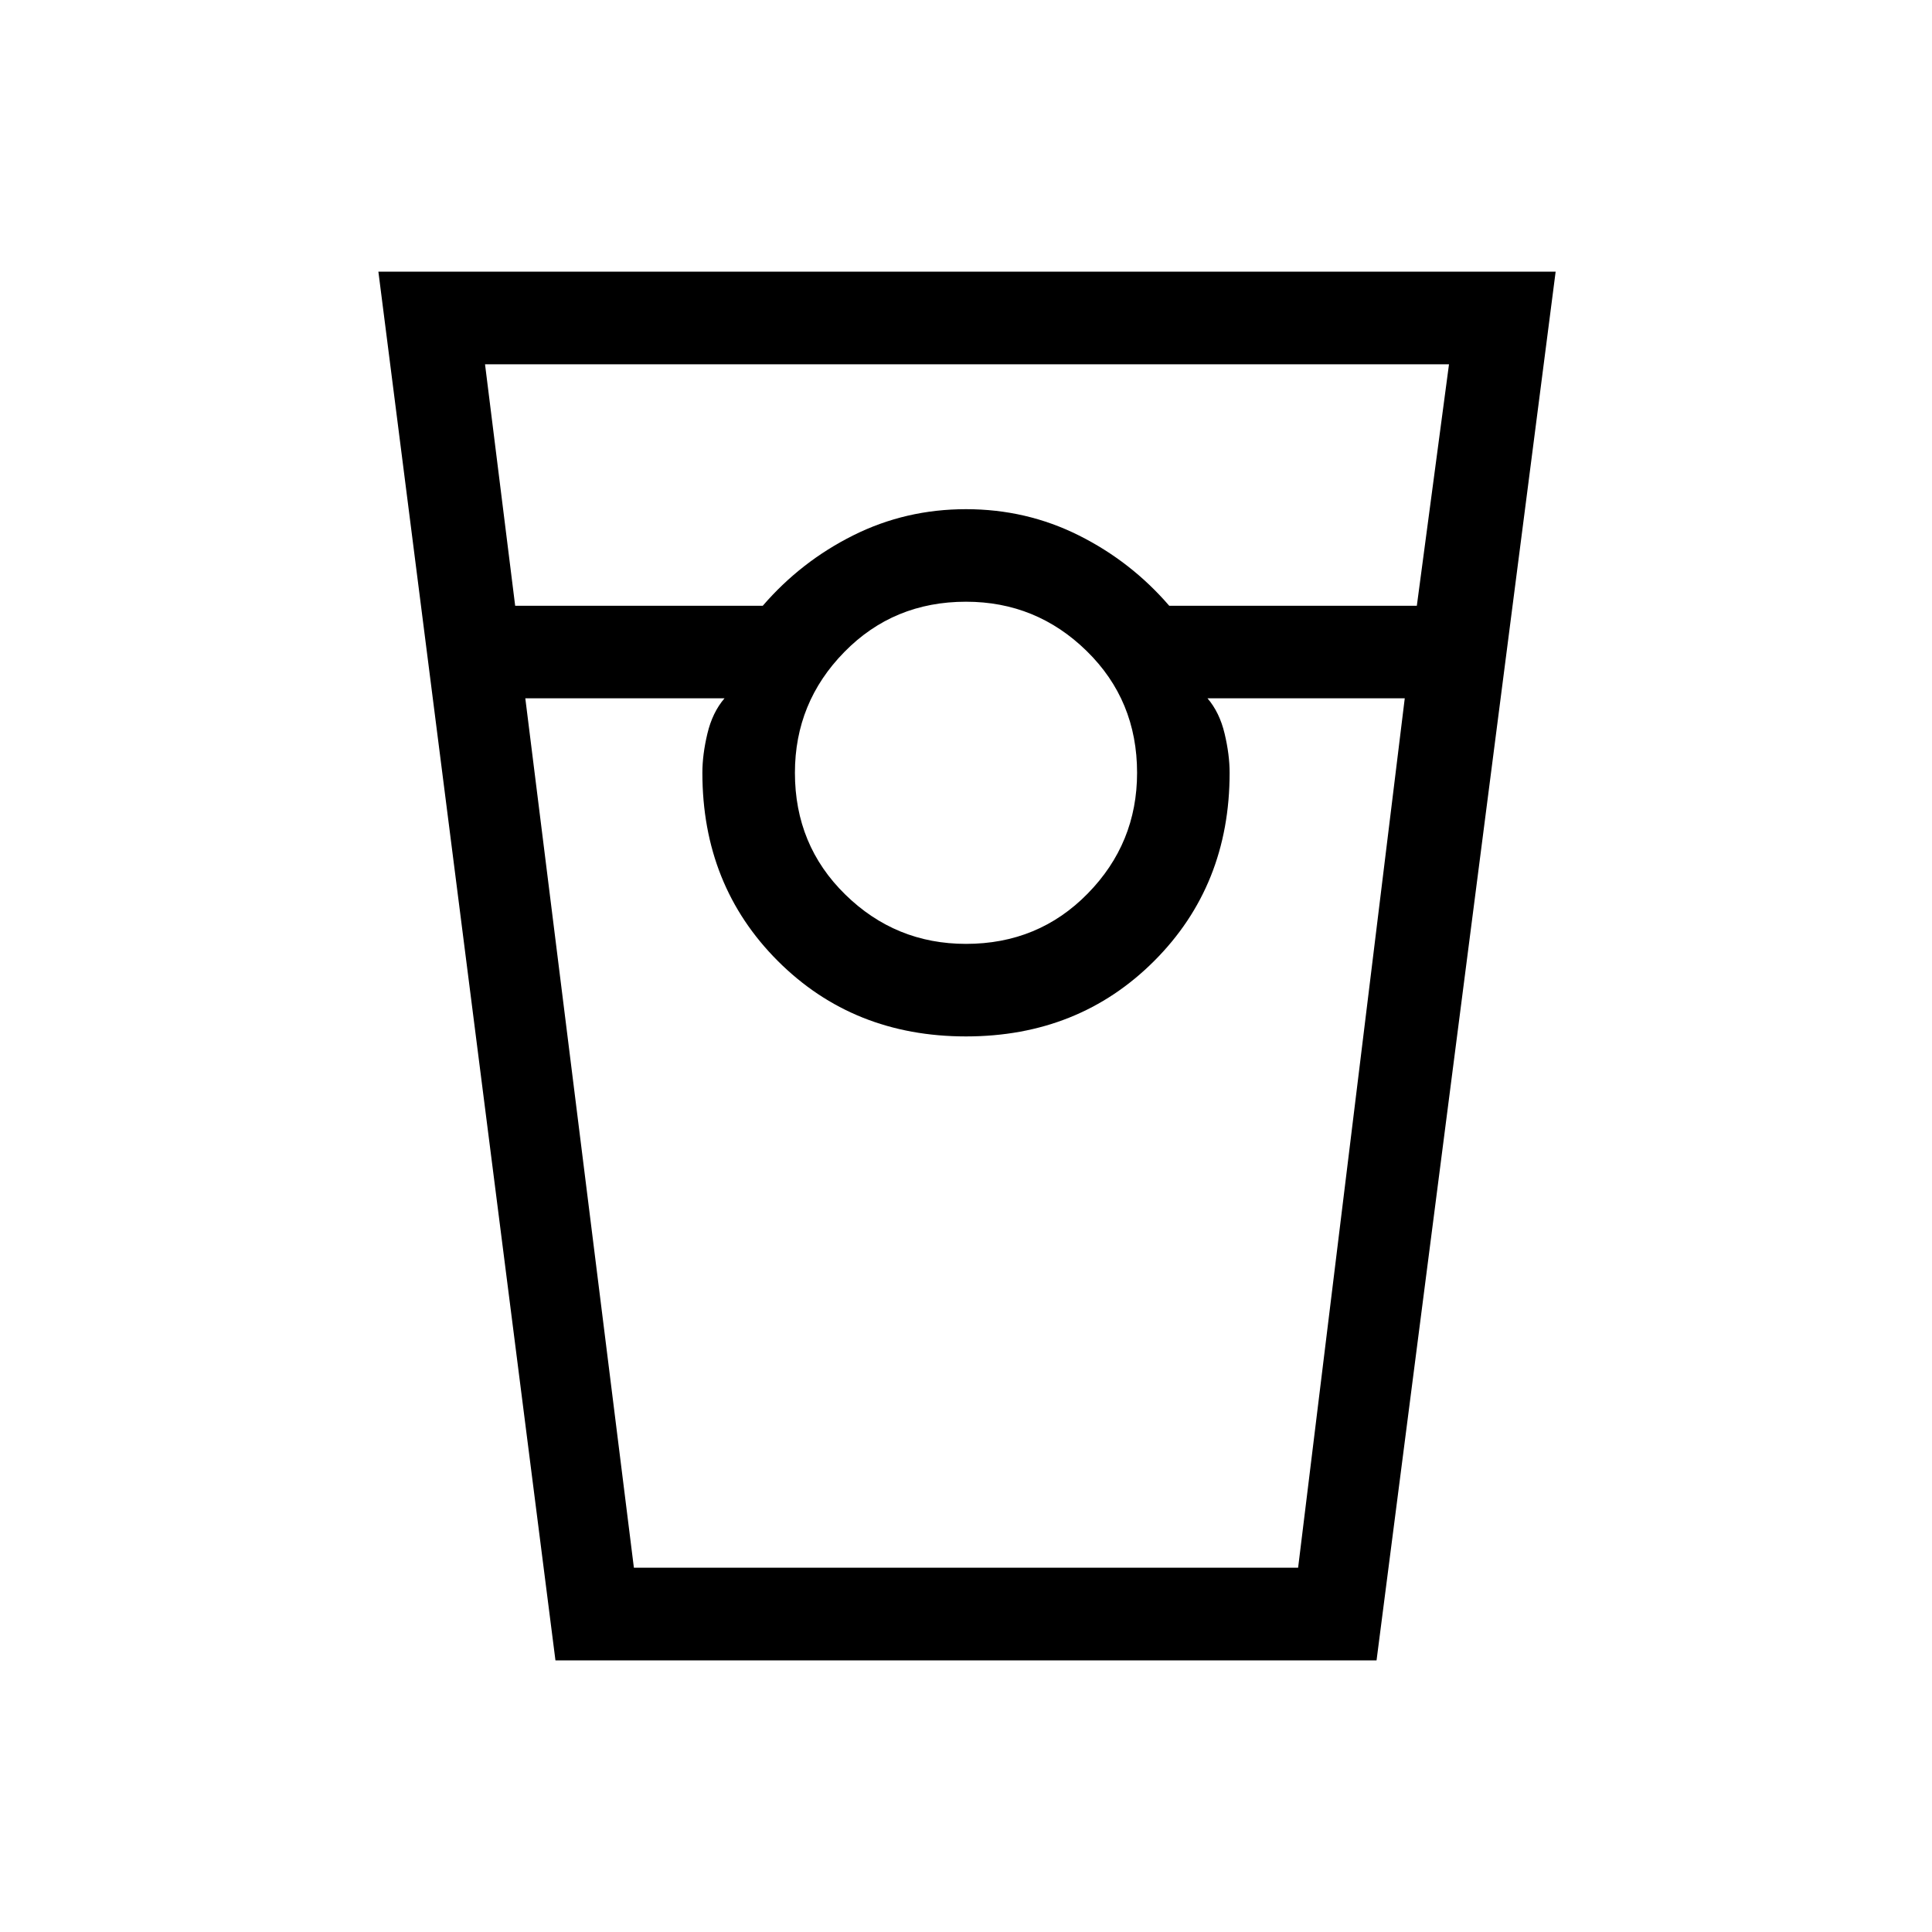<svg xmlns="http://www.w3.org/2000/svg" height="20" width="20"><path d="M5.75 17.188 3.917 2.812h12.187L14.25 17.188ZM5.333 6.271h2.563q.396-.459.937-.729.542-.271 1.167-.271t1.167.271q.541.27.937.729h2.563l.333-2.5H5.021ZM10 9.771q.75 0 1.26-.521.511-.521.511-1.25 0-.75-.521-1.26-.521-.511-1.25-.511-.75 0-1.26.521-.511.521-.511 1.25 0 .75.521 1.26.521.511 1.25.511ZM5.438 7.229l1.124 9h6.876l1.104-9H12.5q.125.146.177.365.052.218.052.406 0 1.167-.781 1.948-.781.781-1.948.781-1.167 0-1.948-.781Q7.271 9.167 7.271 8q0-.188.052-.406.052-.219.177-.365Zm1.124 9H7.5 7.271 12.729 12.5h.938-6.876Z"/></svg>